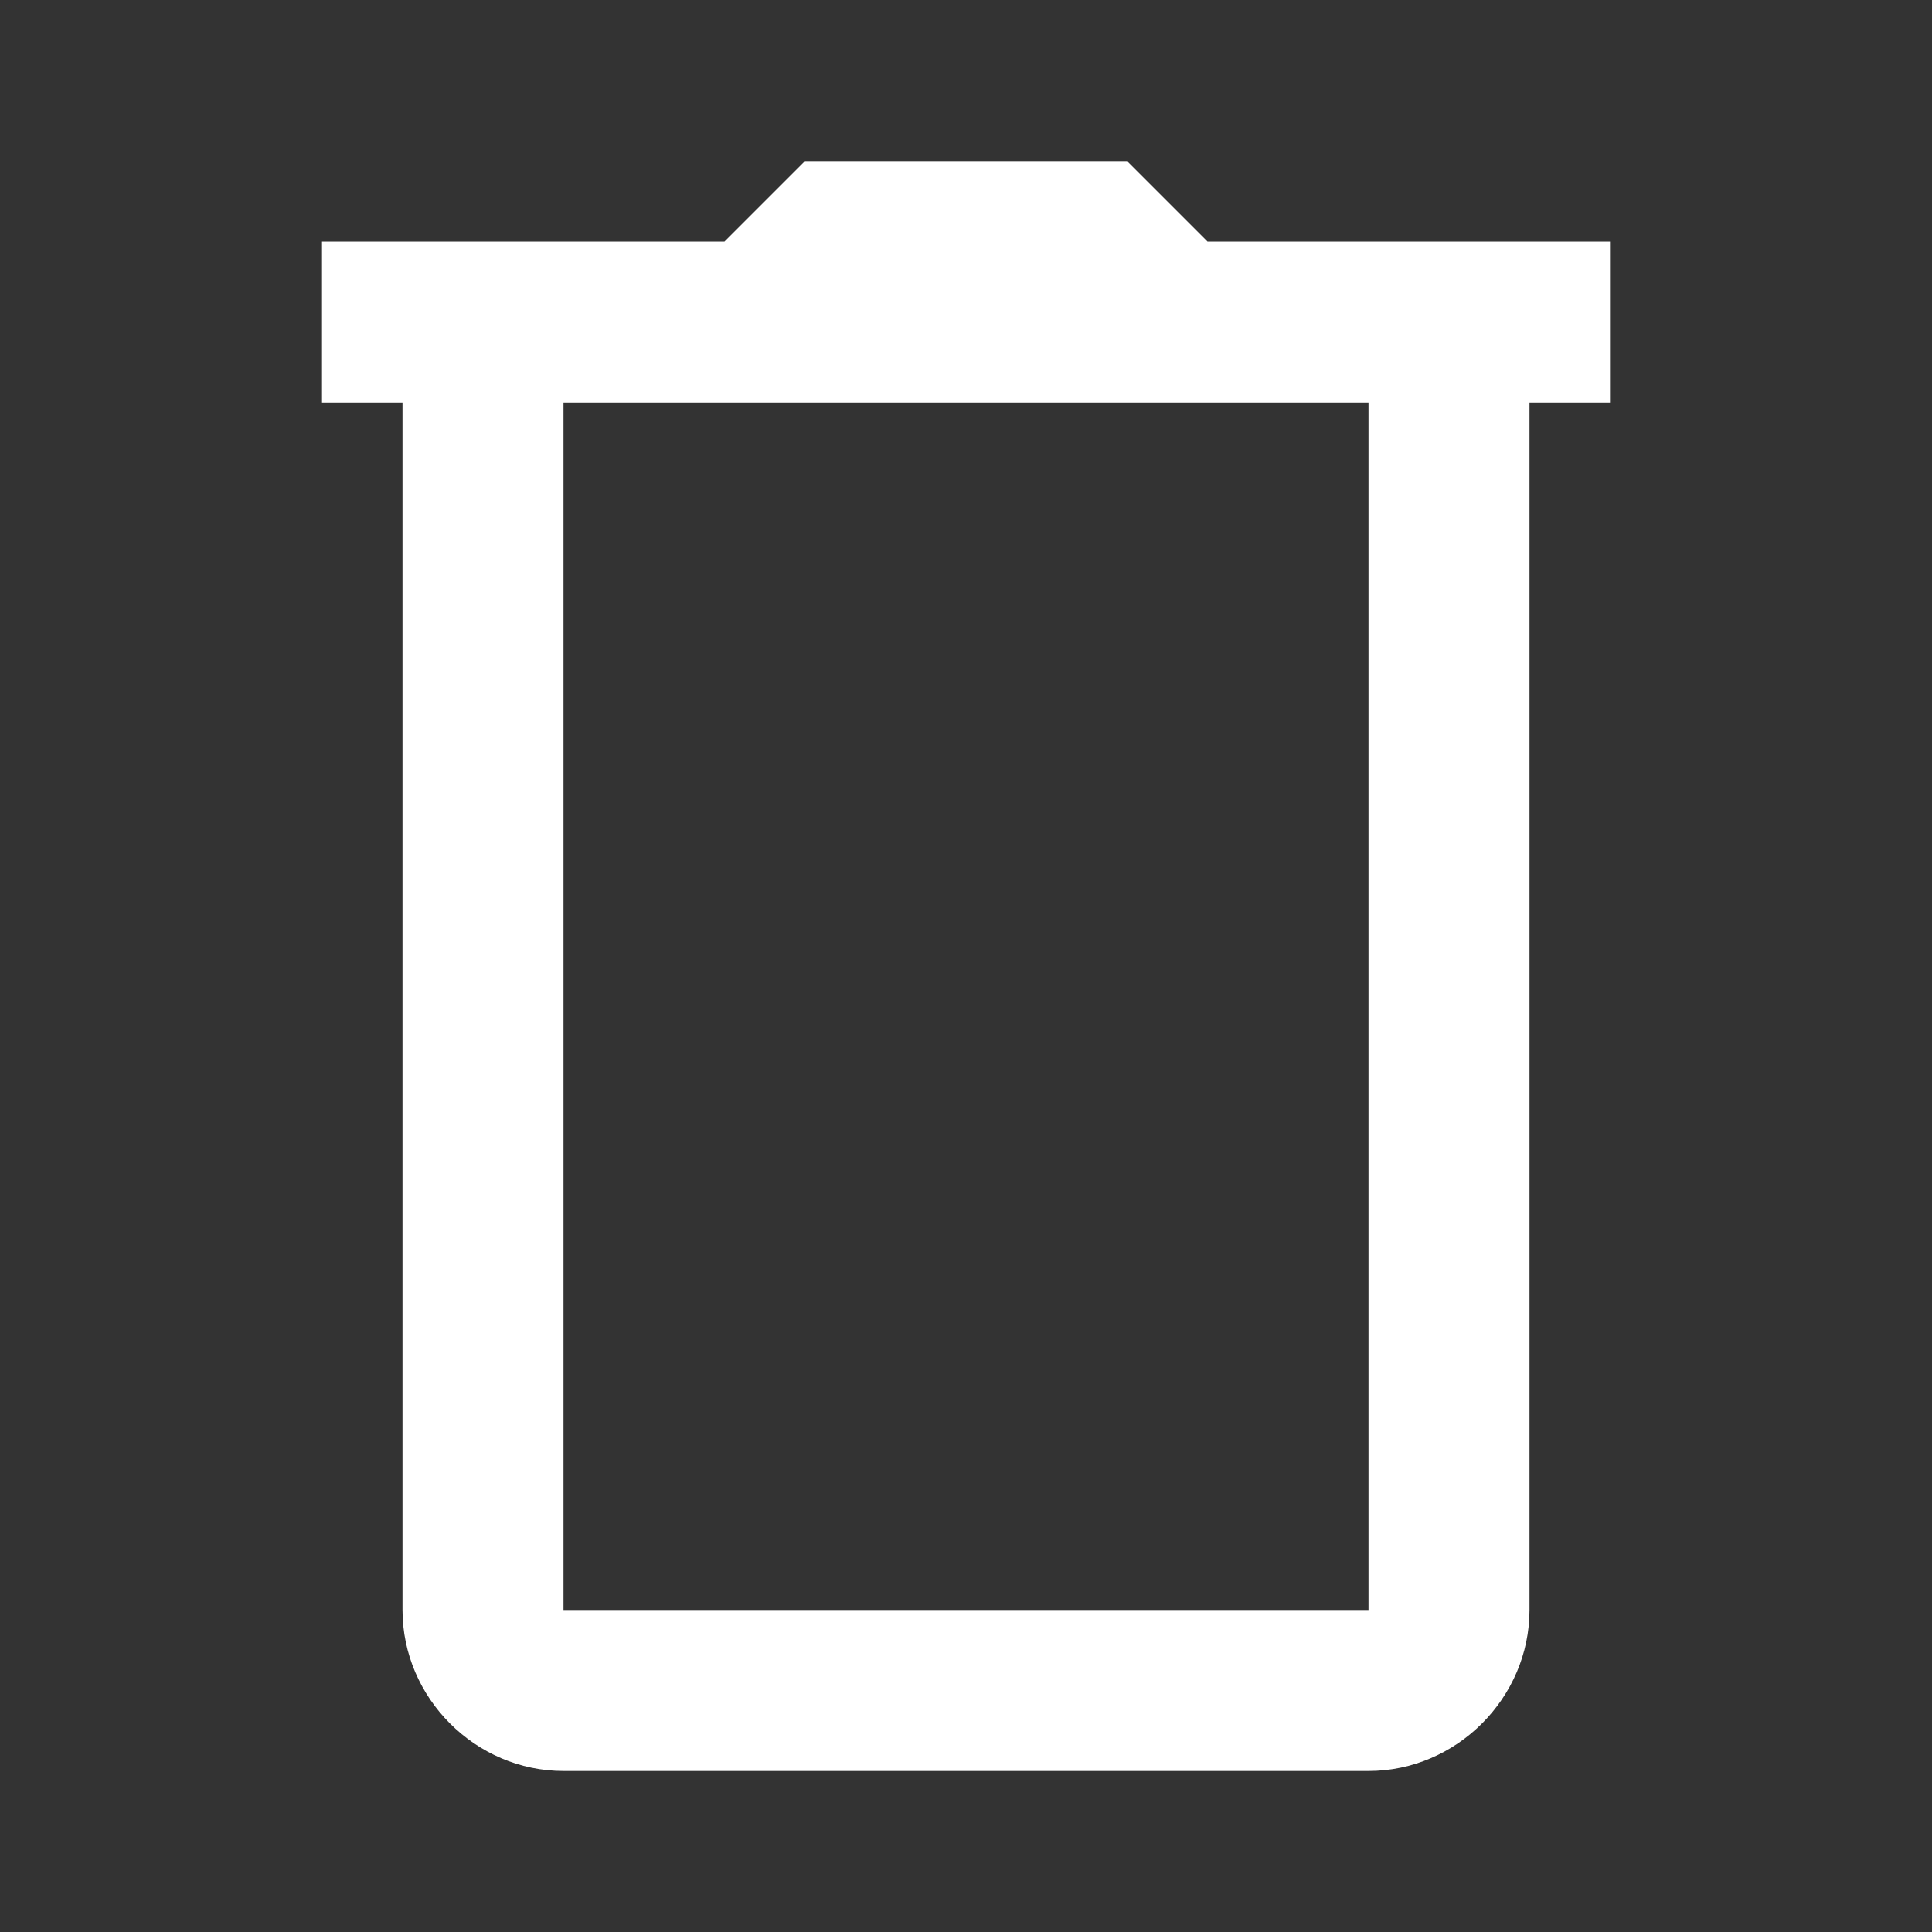 <svg width="24" height="24" viewBox="0 0 24 24" fill="none" xmlns="http://www.w3.org/2000/svg">
<rect x="0" y="0" width="24" height="24" fill="#333333" stroke="none"/>
<path d="M10 2L9 3H5H4V5H5V20C5 21.093 5.907 22 7 22H17C18.093 22 19 21.093 19 20V5H20V3H19H18H15L14 2H10ZM7 5H17V20H7V5Z" fill="white"/>
</svg>
